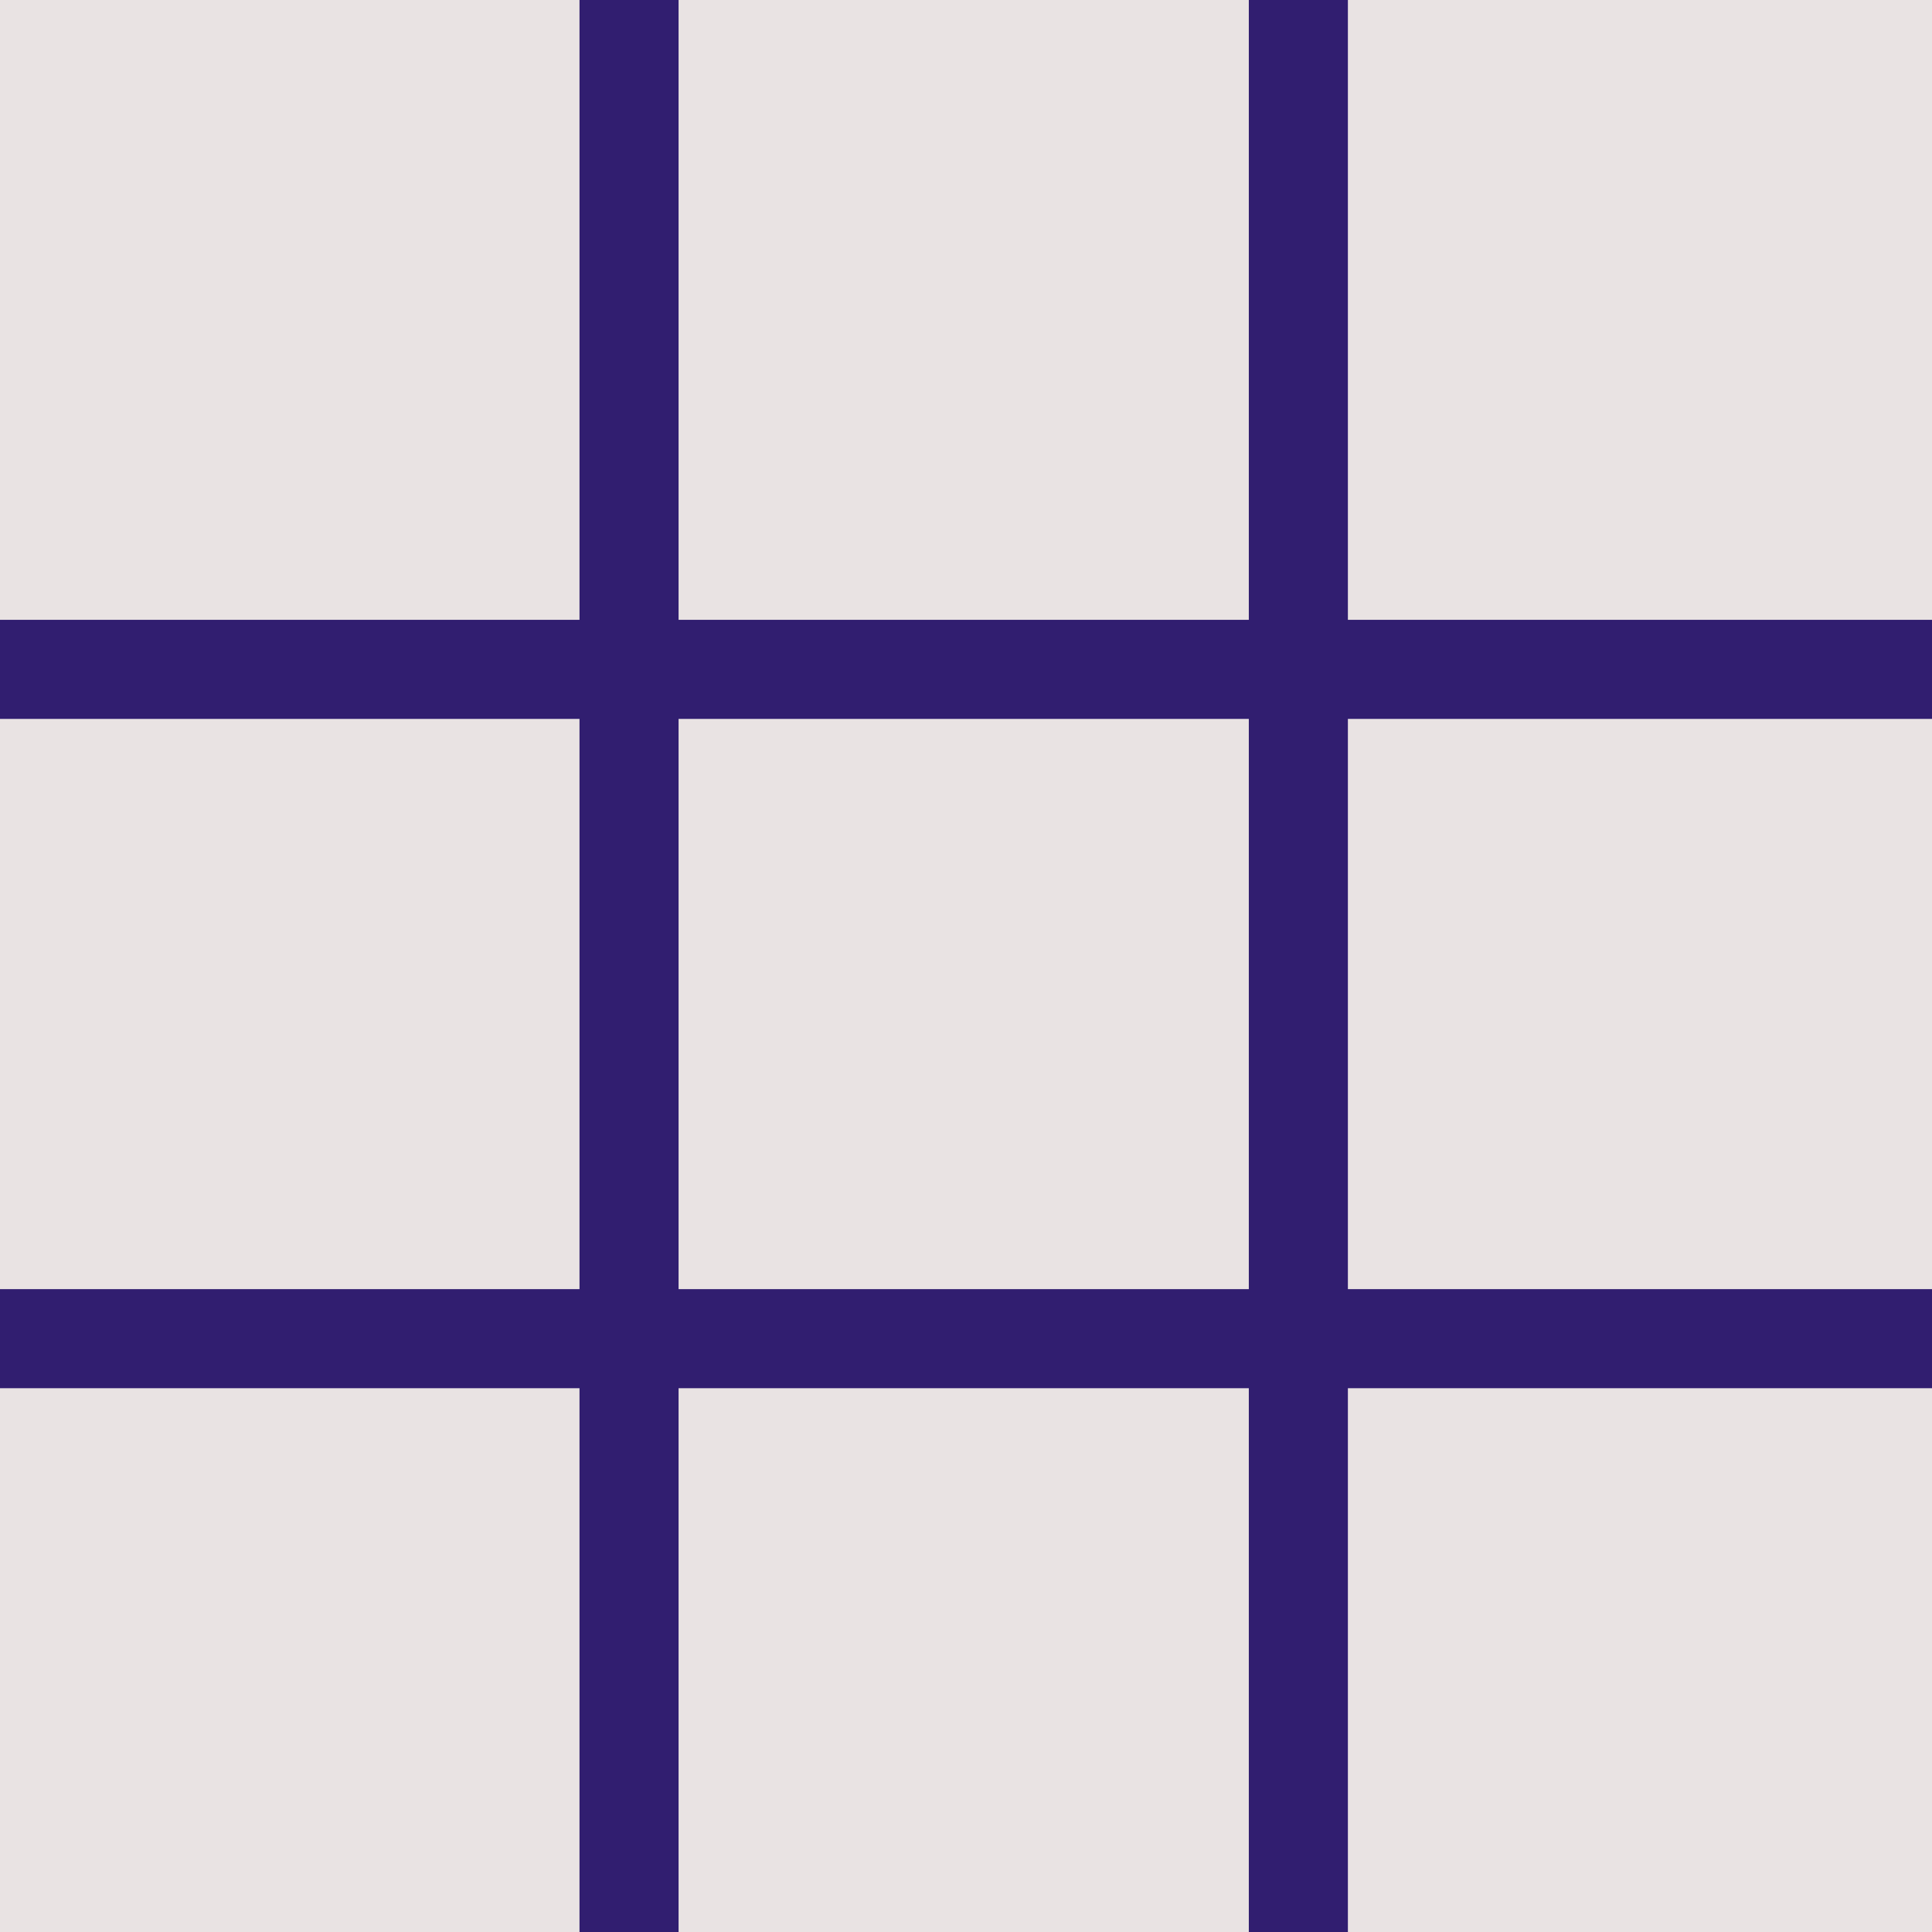 <svg width="39" height="39" viewBox="0 0 39 39" fill="none" xmlns="http://www.w3.org/2000/svg">
<rect width="39" height="39" fill="#E9E3E3"/>
<line y1="27.023" x2="39" y2="27.023" stroke="#311E70" stroke-width="2"/>
<line x1="26.209" y1="39" x2="26.209" y2="3.96452e-08" stroke="#311E70" stroke-width="2"/>
<line x1="12.698" y1="-3.96452e-08" x2="12.698" y2="39" stroke="#311E70" stroke-width="2"/>
<line x1="-7.92904e-08" y1="13.512" x2="39" y2="13.512" stroke="#311E70" stroke-width="2"/>
</svg>
